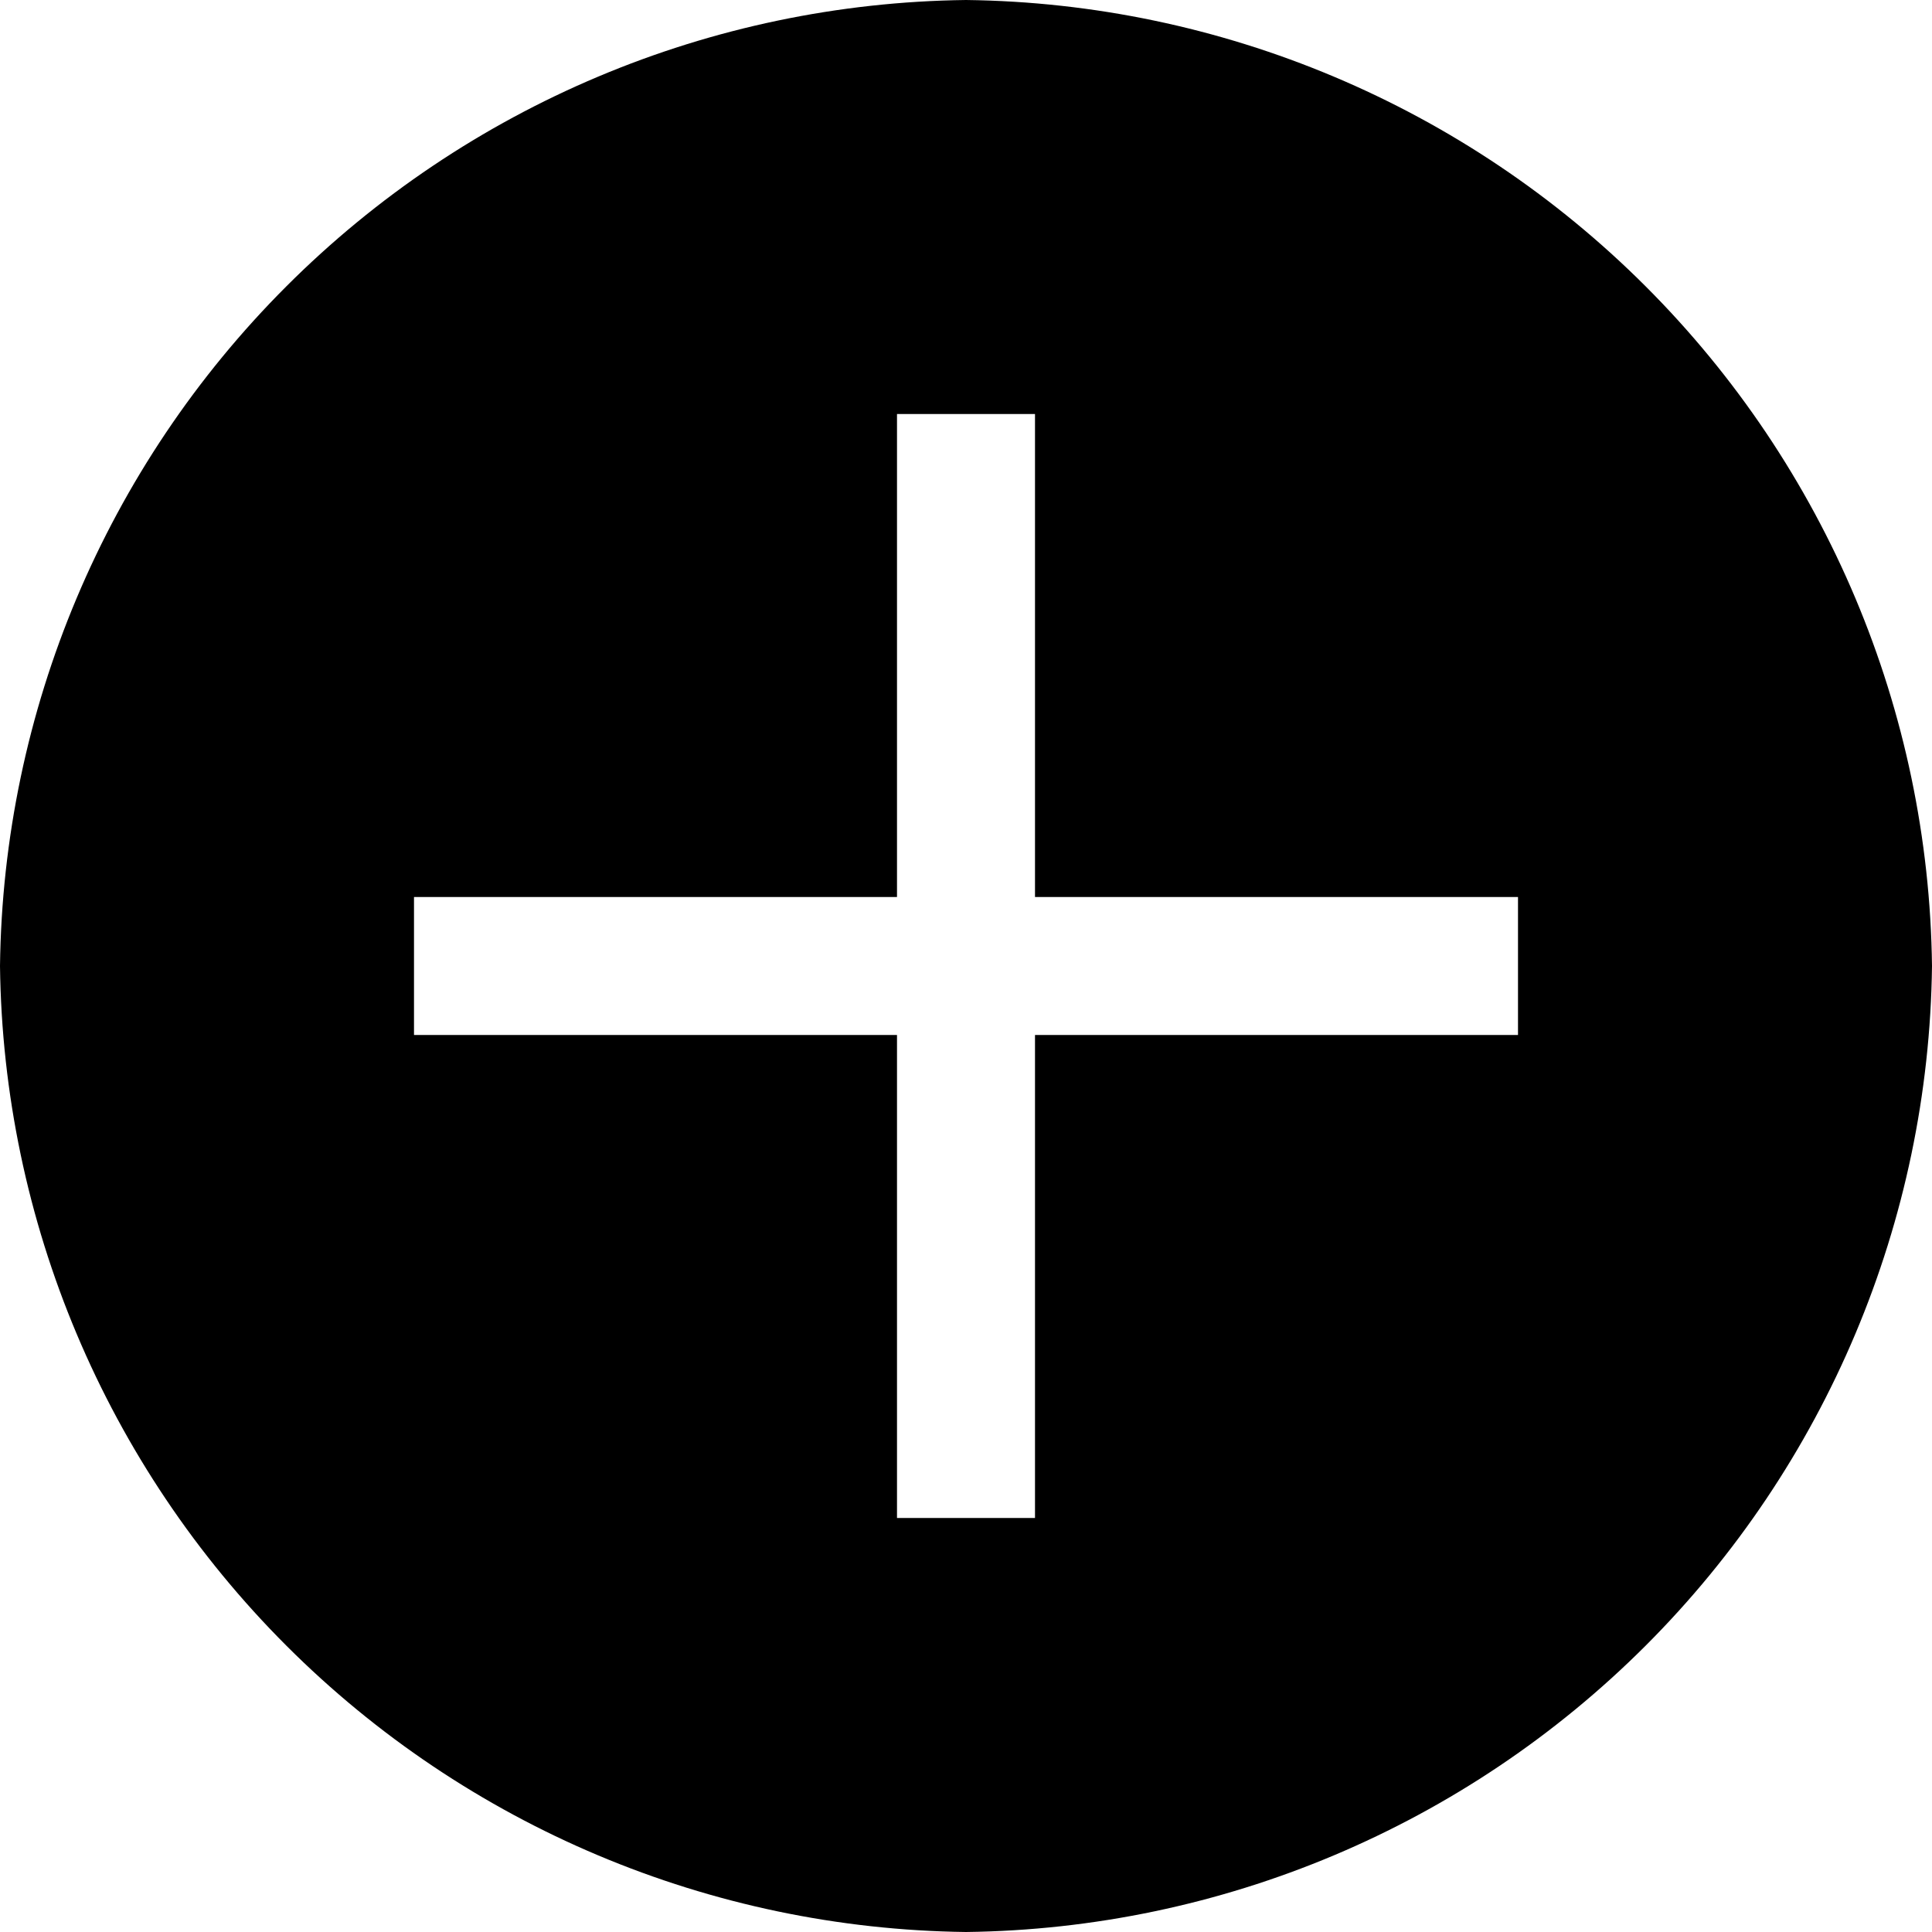 <svg width="56" height="56" viewBox="0 0 56 56" fill="none" xmlns="http://www.w3.org/2000/svg">
<path d="M28 0C20.602 0.089 13.531 3.068 8.3 8.3C3.068 13.531 0.089 20.602 0 28C0.089 35.398 3.068 42.468 8.3 47.7C13.531 52.932 20.602 55.911 28 56C35.398 55.911 42.468 52.932 47.7 47.7C52.932 42.468 55.911 35.398 56 28C55.911 20.602 52.932 13.531 47.7 8.3C42.468 3.068 35.398 0.089 28 0V0ZM44 30H30V44H26V30H12V26H26V12H30V26H44V30Z" fill="black"/>
</svg>
